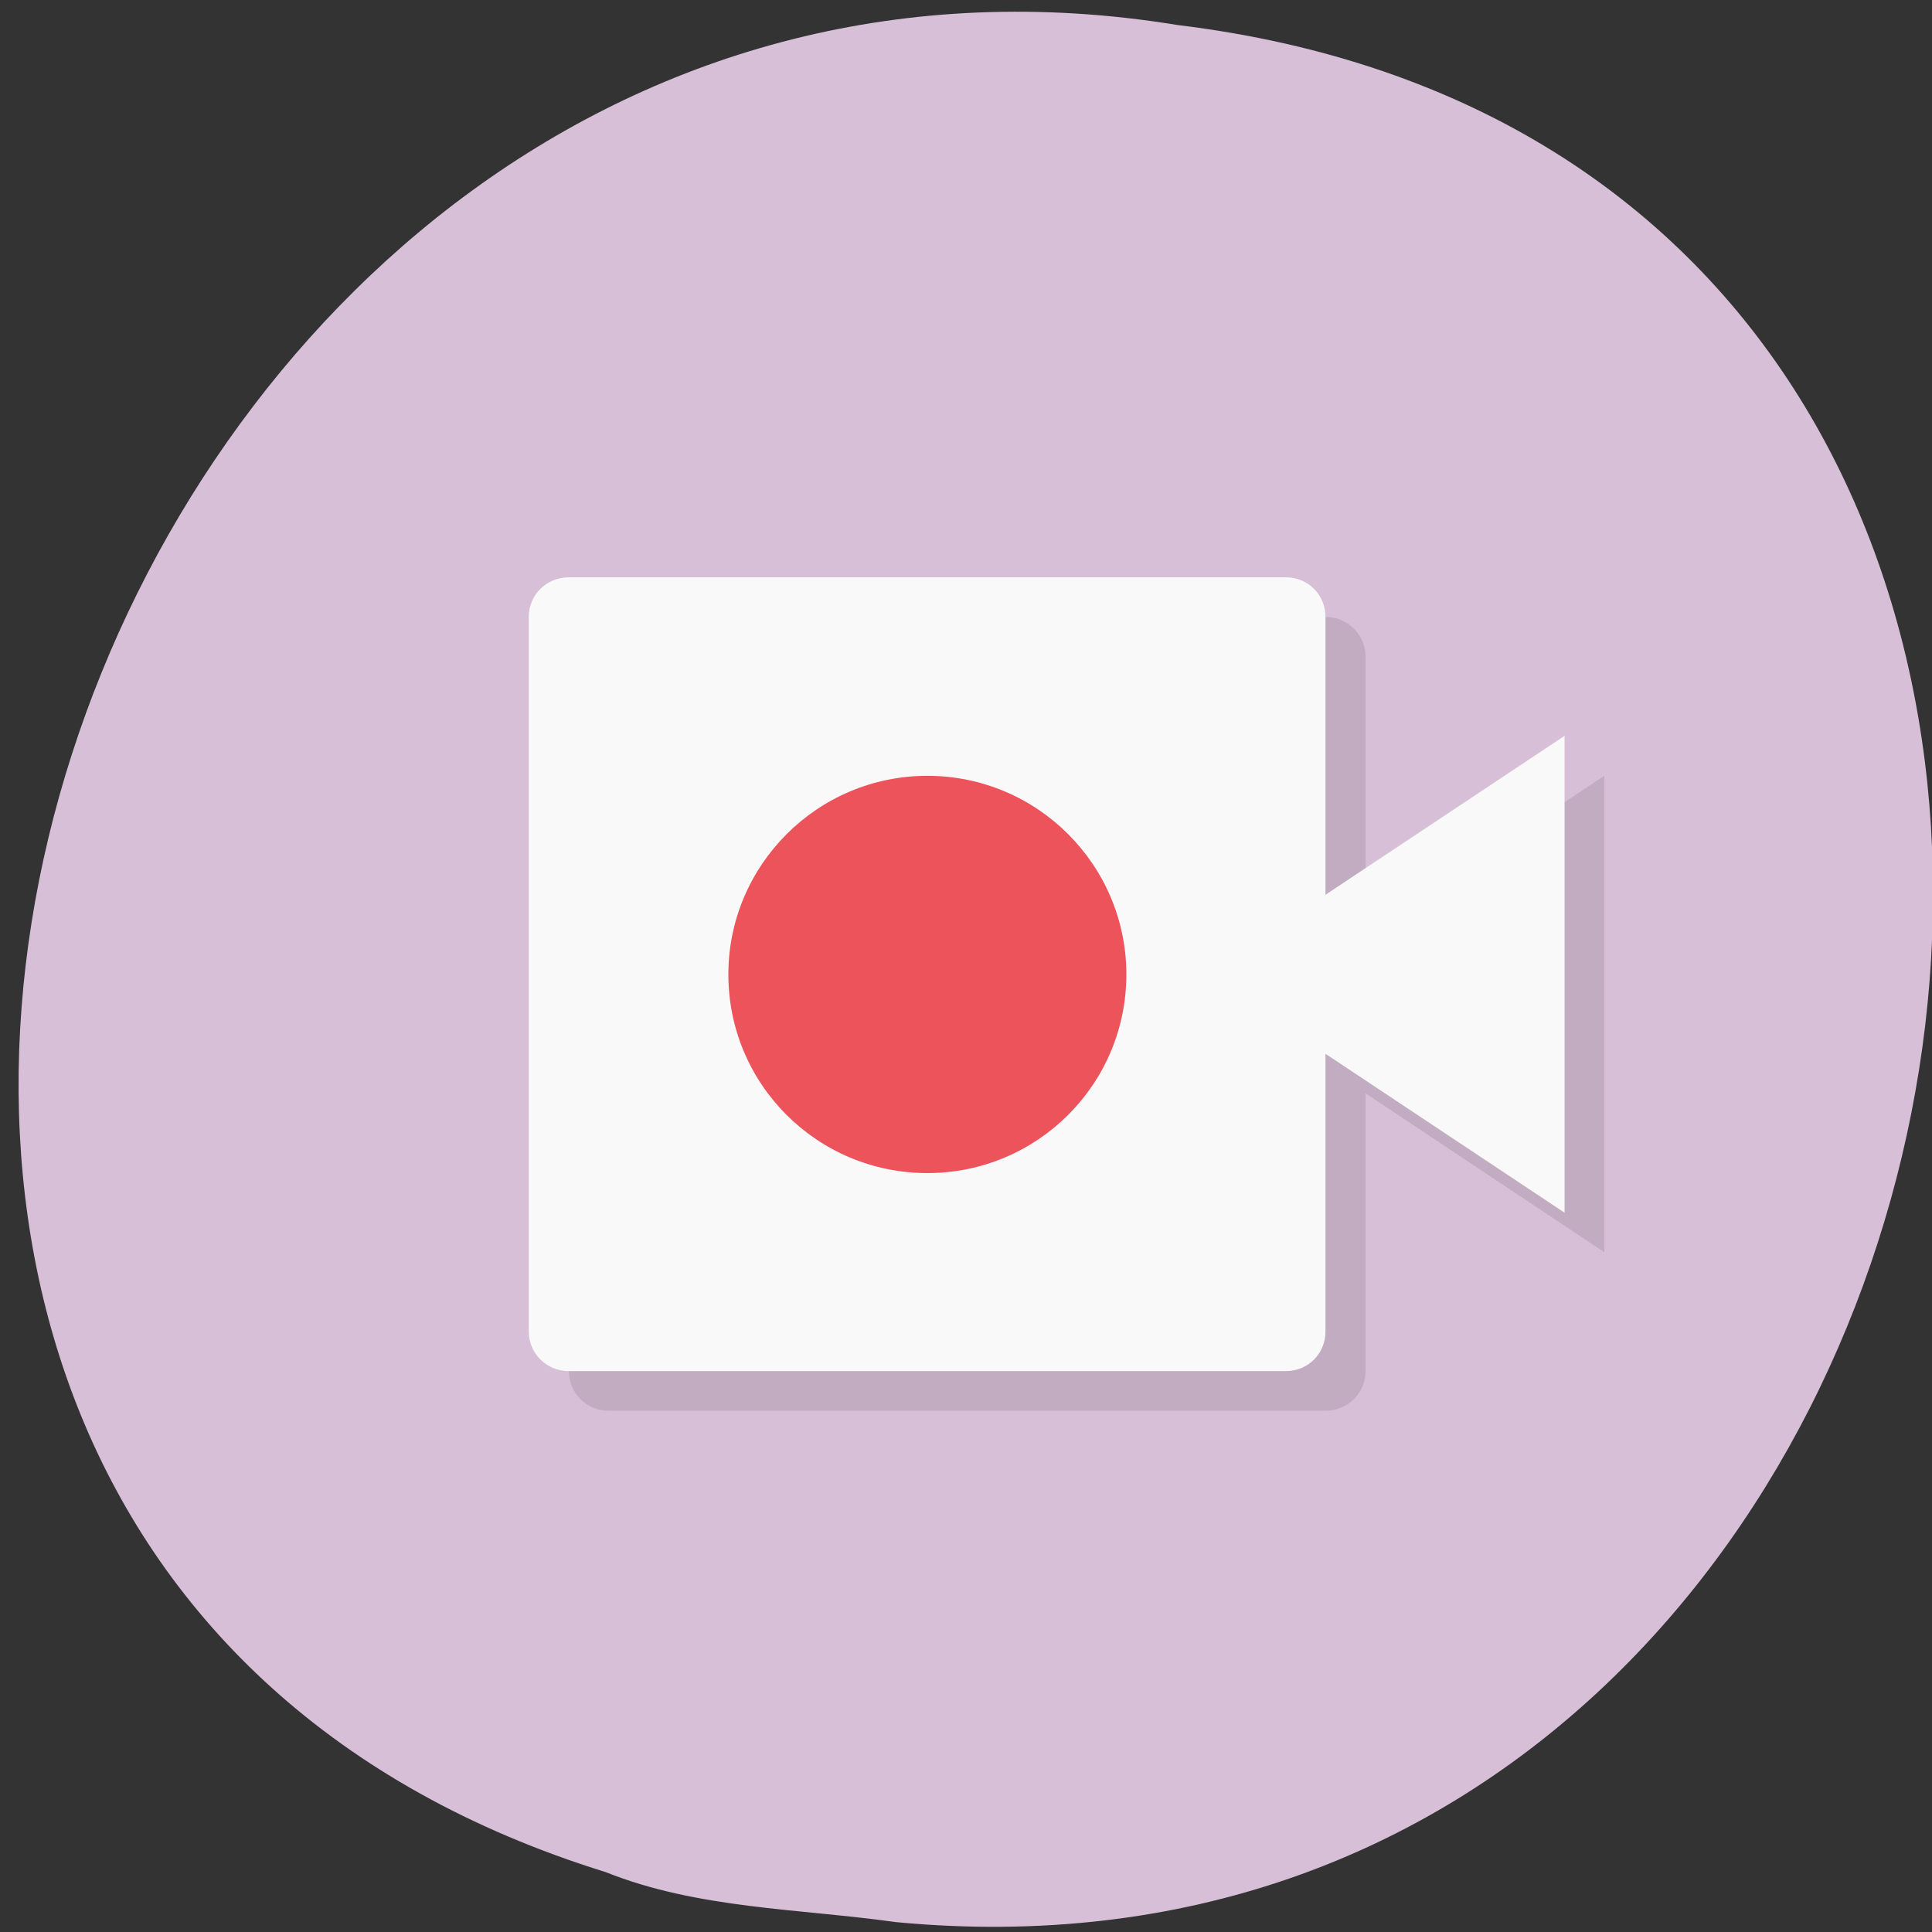 <svg xmlns="http://www.w3.org/2000/svg" xmlns:xlink="http://www.w3.org/1999/xlink" viewBox="0 0 16 16"><rect x="0" y="0" width="16" height="16" fill="#333333" stroke="none"/><defs><g id="4" clip-path="url(#3)"><path d="m 5.04 5.109 h 5.937 c 0.184 0 0.332 0.148 0.332 0.328 v 5.918 c 0 0.184 -0.148 0.328 -0.332 0.328 h -5.937 c -0.184 0 -0.328 -0.145 -0.328 -0.328 v -5.918 c 0 -0.18 0.145 -0.328 0.328 -0.328"/><path d="m 11.309 7.738 l 1.977 -1.313 v 3.945 l -1.977 -1.316 h -0.332 v -0.988"/><path d="m 9.66 8.395 c 0 0.91 -0.738 1.645 -1.652 1.645 c -0.91 0 -1.648 -0.734 -1.648 -1.645 c 0 -0.906 0.738 -1.645 1.648 -1.645 c 0.914 0 1.652 0.738 1.652 1.645"/></g><clipPath id="6"><path d="m 10 6 h 3 v 5 h -3"/></clipPath><clipPath id="5"><path d="m 4 4 h 7 v 8 h -7"/></clipPath><clipPath id="7"><path d="m 6 6 h 4 v 4 h -4"/></clipPath><clipPath id="3"><path d="M 0,0 H16 V16 H0 z"/></clipPath><clipPath id="0"><path d="m 15.926 8.07 c 0 4.18 -3.398 7.566 -7.586 7.566 c -4.187 0 -7.59 -3.387 -7.59 -7.566 c 0 -4.176 3.402 -7.563 7.59 -7.563 c 4.188 0 7.586 3.387 7.586 7.563"/></clipPath><filter id="1" filterUnits="objectBoundingBox" x="0" y="0" width="16" height="16"><feColorMatrix type="matrix" in="SourceGraphic" values="0 0 0 0 1 0 0 0 0 1 0 0 0 0 1 0 0 0 1 0"/></filter><mask id="2"><g filter="url(#1)"><path fill-opacity="0.102" d="M 0,0 H16 V16 H0 z"/></g></mask></defs><path d="m 7.418 15.918 c 9.617 0.914 12.207 -14.512 2.332 -15.711 c -9.08 -1.484 -13.758 12.5 -4.734 15.297 c 0.762 0.305 1.598 0.301 2.402 0.414" fill="#d7bfd7"/><g clip-path="url(#0)"><use xlink:href="#4" mask="url(#2)"/></g><g clip-path="url(#5)"><g clip-path="url(#0)"><path d="m 4.711 4.781 h 5.938 c 0.184 0 0.328 0.145 0.328 0.328 v 5.918 c 0 0.184 -0.145 0.328 -0.328 0.328 h -5.938 c -0.184 0 -0.332 -0.145 -0.332 -0.328 v -5.918 c 0 -0.184 0.148 -0.328 0.332 -0.328" fill="#f9f9f9"/></g></g><g clip-path="url(#6)"><g clip-path="url(#0)"><path d="m 10.977 7.41 l 1.98 -1.316 v 3.949 l -1.98 -1.316 h -0.328 v -0.988" fill="#f9f9f9"/></g></g><g clip-path="url(#7)"><g clip-path="url(#0)"><path d="m 9.328 8.07 c 0 0.91 -0.738 1.645 -1.648 1.645 c -0.91 0 -1.648 -0.734 -1.648 -1.645 c 0 -0.906 0.738 -1.645 1.648 -1.645 c 0.91 0 1.648 0.738 1.648 1.645" fill="#ec535b"/></g></g></svg>